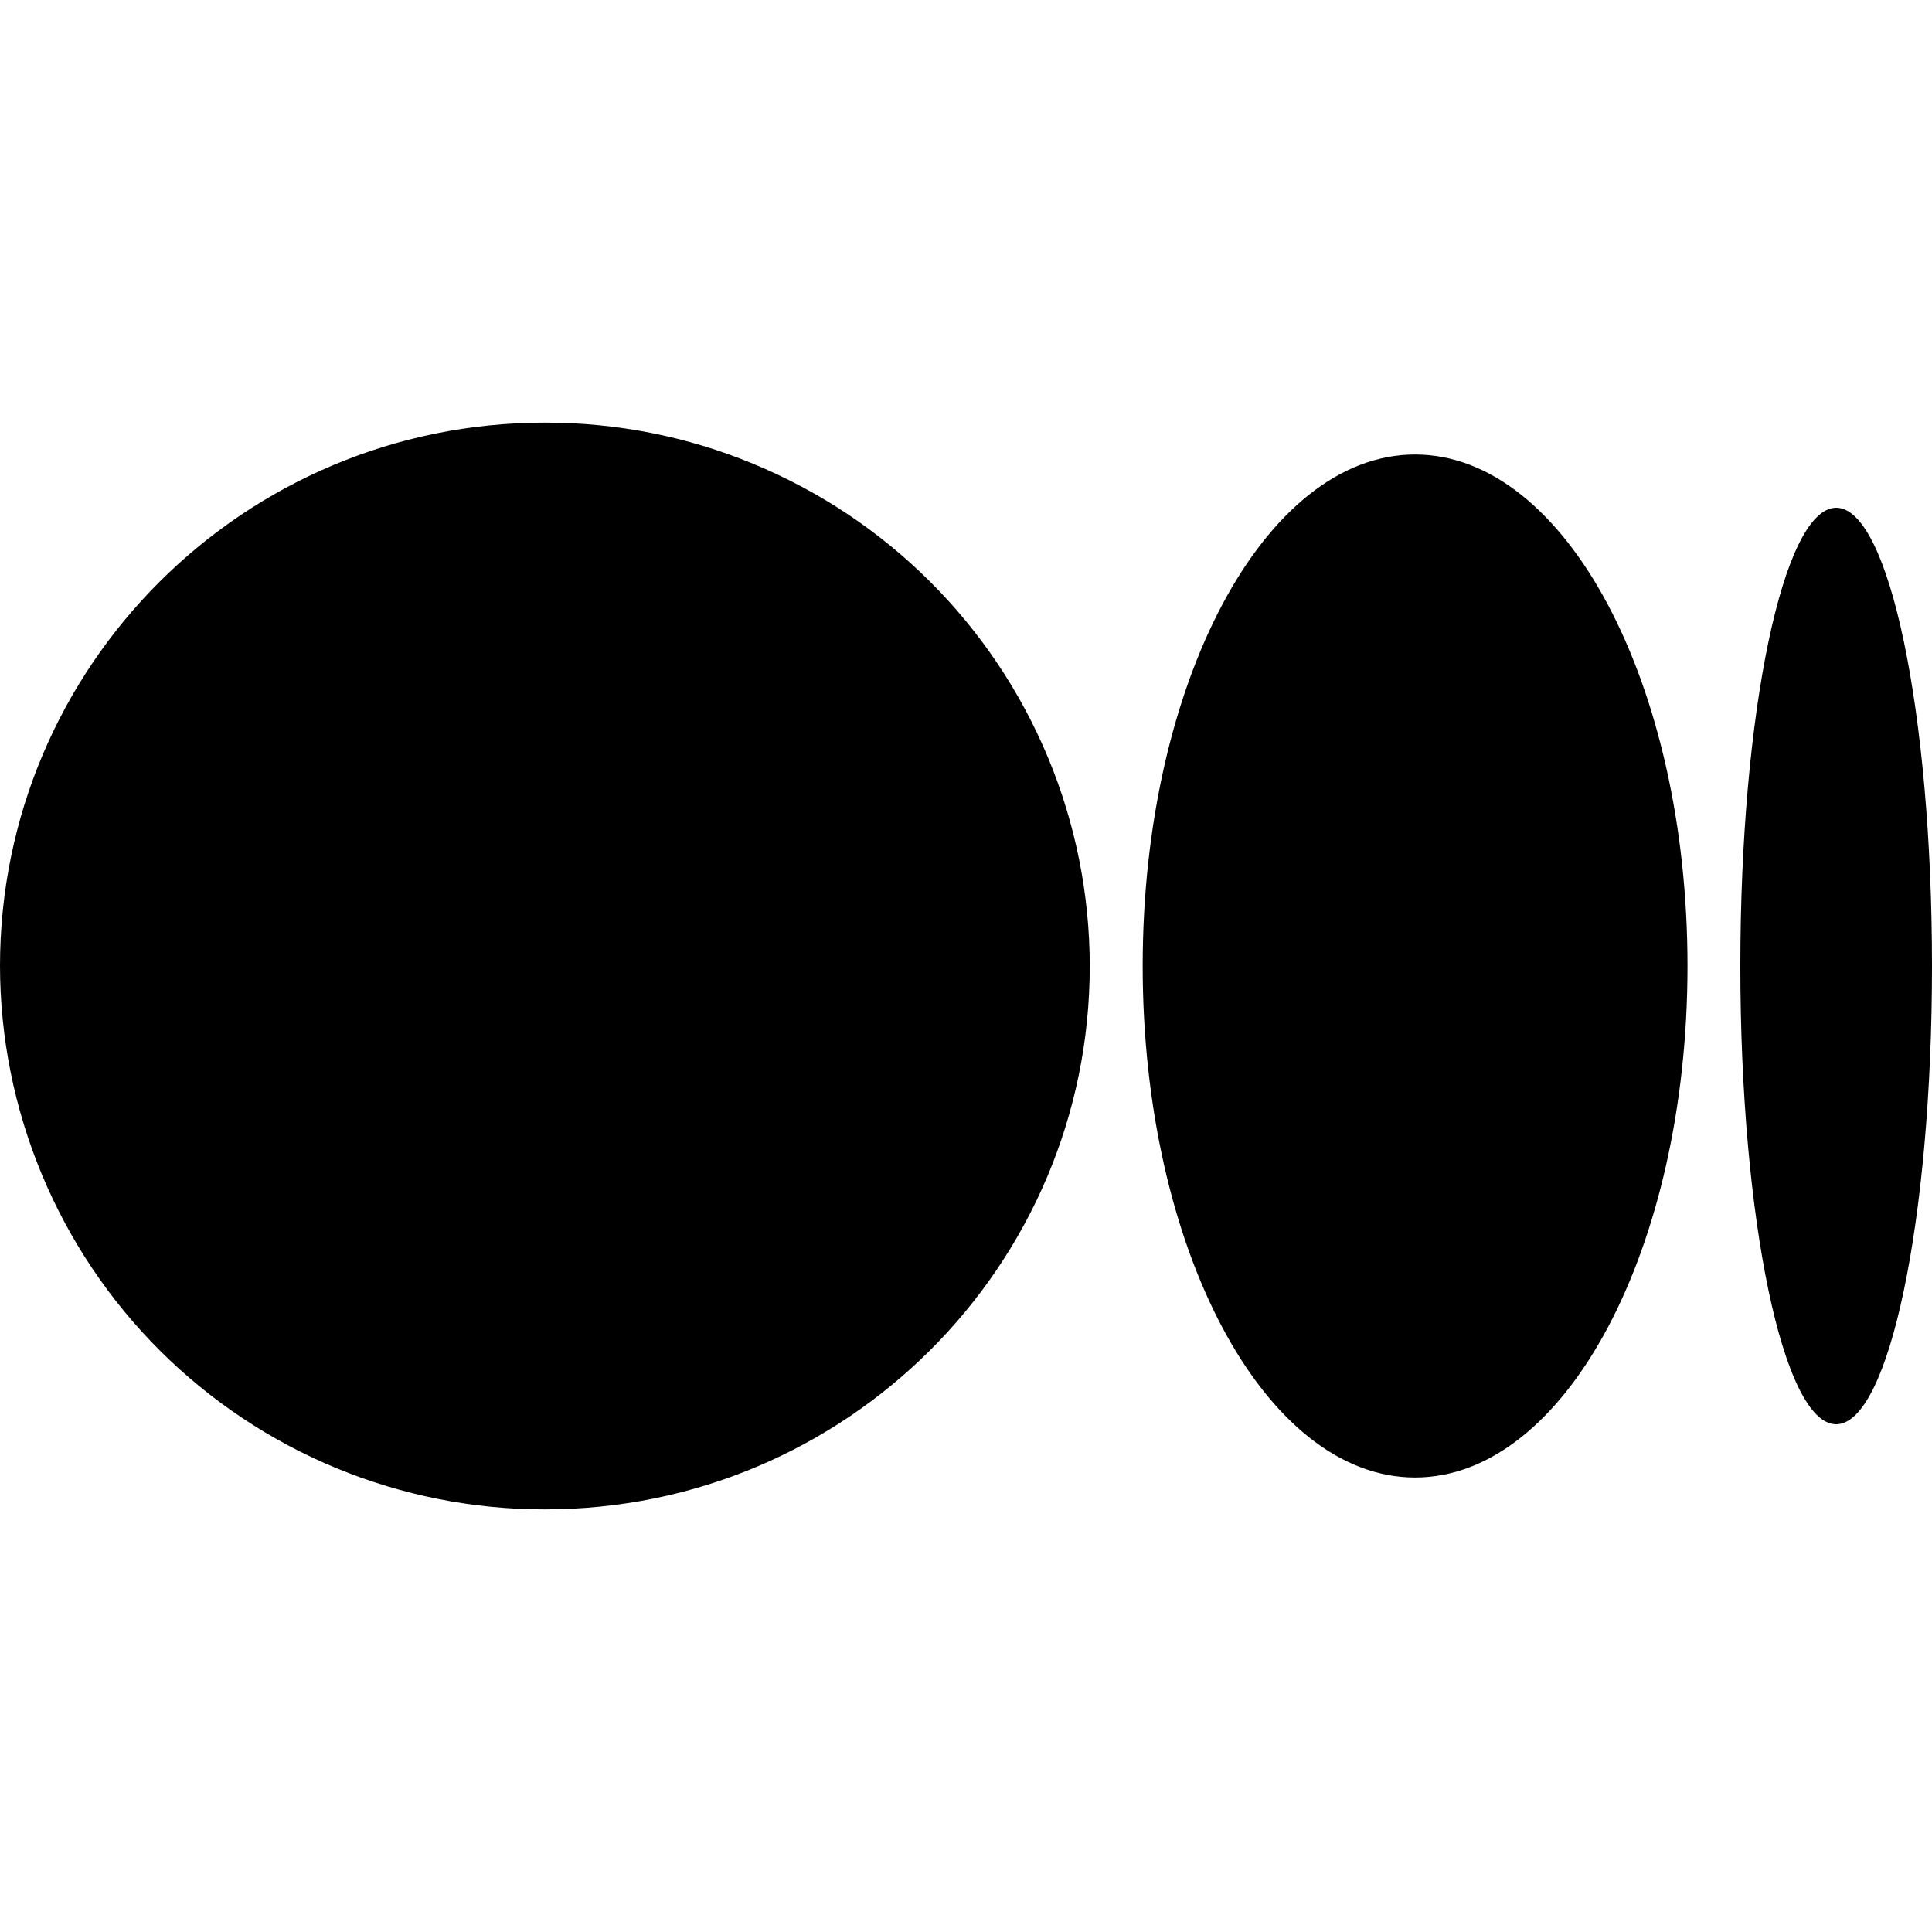 <svg width="20" height="20" viewBox="0 0 20 20" fill="none" xmlns="http://www.w3.org/2000/svg">
<path d="M11.281 10C11.281 13.106 8.756 15.625 5.64 15.625C4.9 15.626 4.168 15.481 3.484 15.199C2.8 14.917 2.179 14.503 1.655 13.981C1.131 13.458 0.716 12.838 0.432 12.155C0.148 11.472 0.001 10.74 0 10C0 6.893 2.525 4.375 5.64 4.375C6.38 4.374 7.113 4.518 7.796 4.801C8.48 5.083 9.102 5.497 9.626 6.019C10.15 6.541 10.566 7.162 10.85 7.845C11.134 8.528 11.28 9.26 11.281 10ZM17.469 10C17.469 12.925 16.206 15.295 14.649 15.295C13.091 15.295 11.829 12.924 11.829 10C11.829 7.075 13.091 4.705 14.649 4.705C16.206 4.705 17.469 7.076 17.469 10ZM20 10C20 12.62 19.556 14.744 19.008 14.744C18.46 14.744 18.016 12.619 18.016 10C18.016 7.38 18.46 5.256 19.009 5.256C19.556 5.256 20 7.38 20 10Z" fill="currentColor"/>
</svg>
